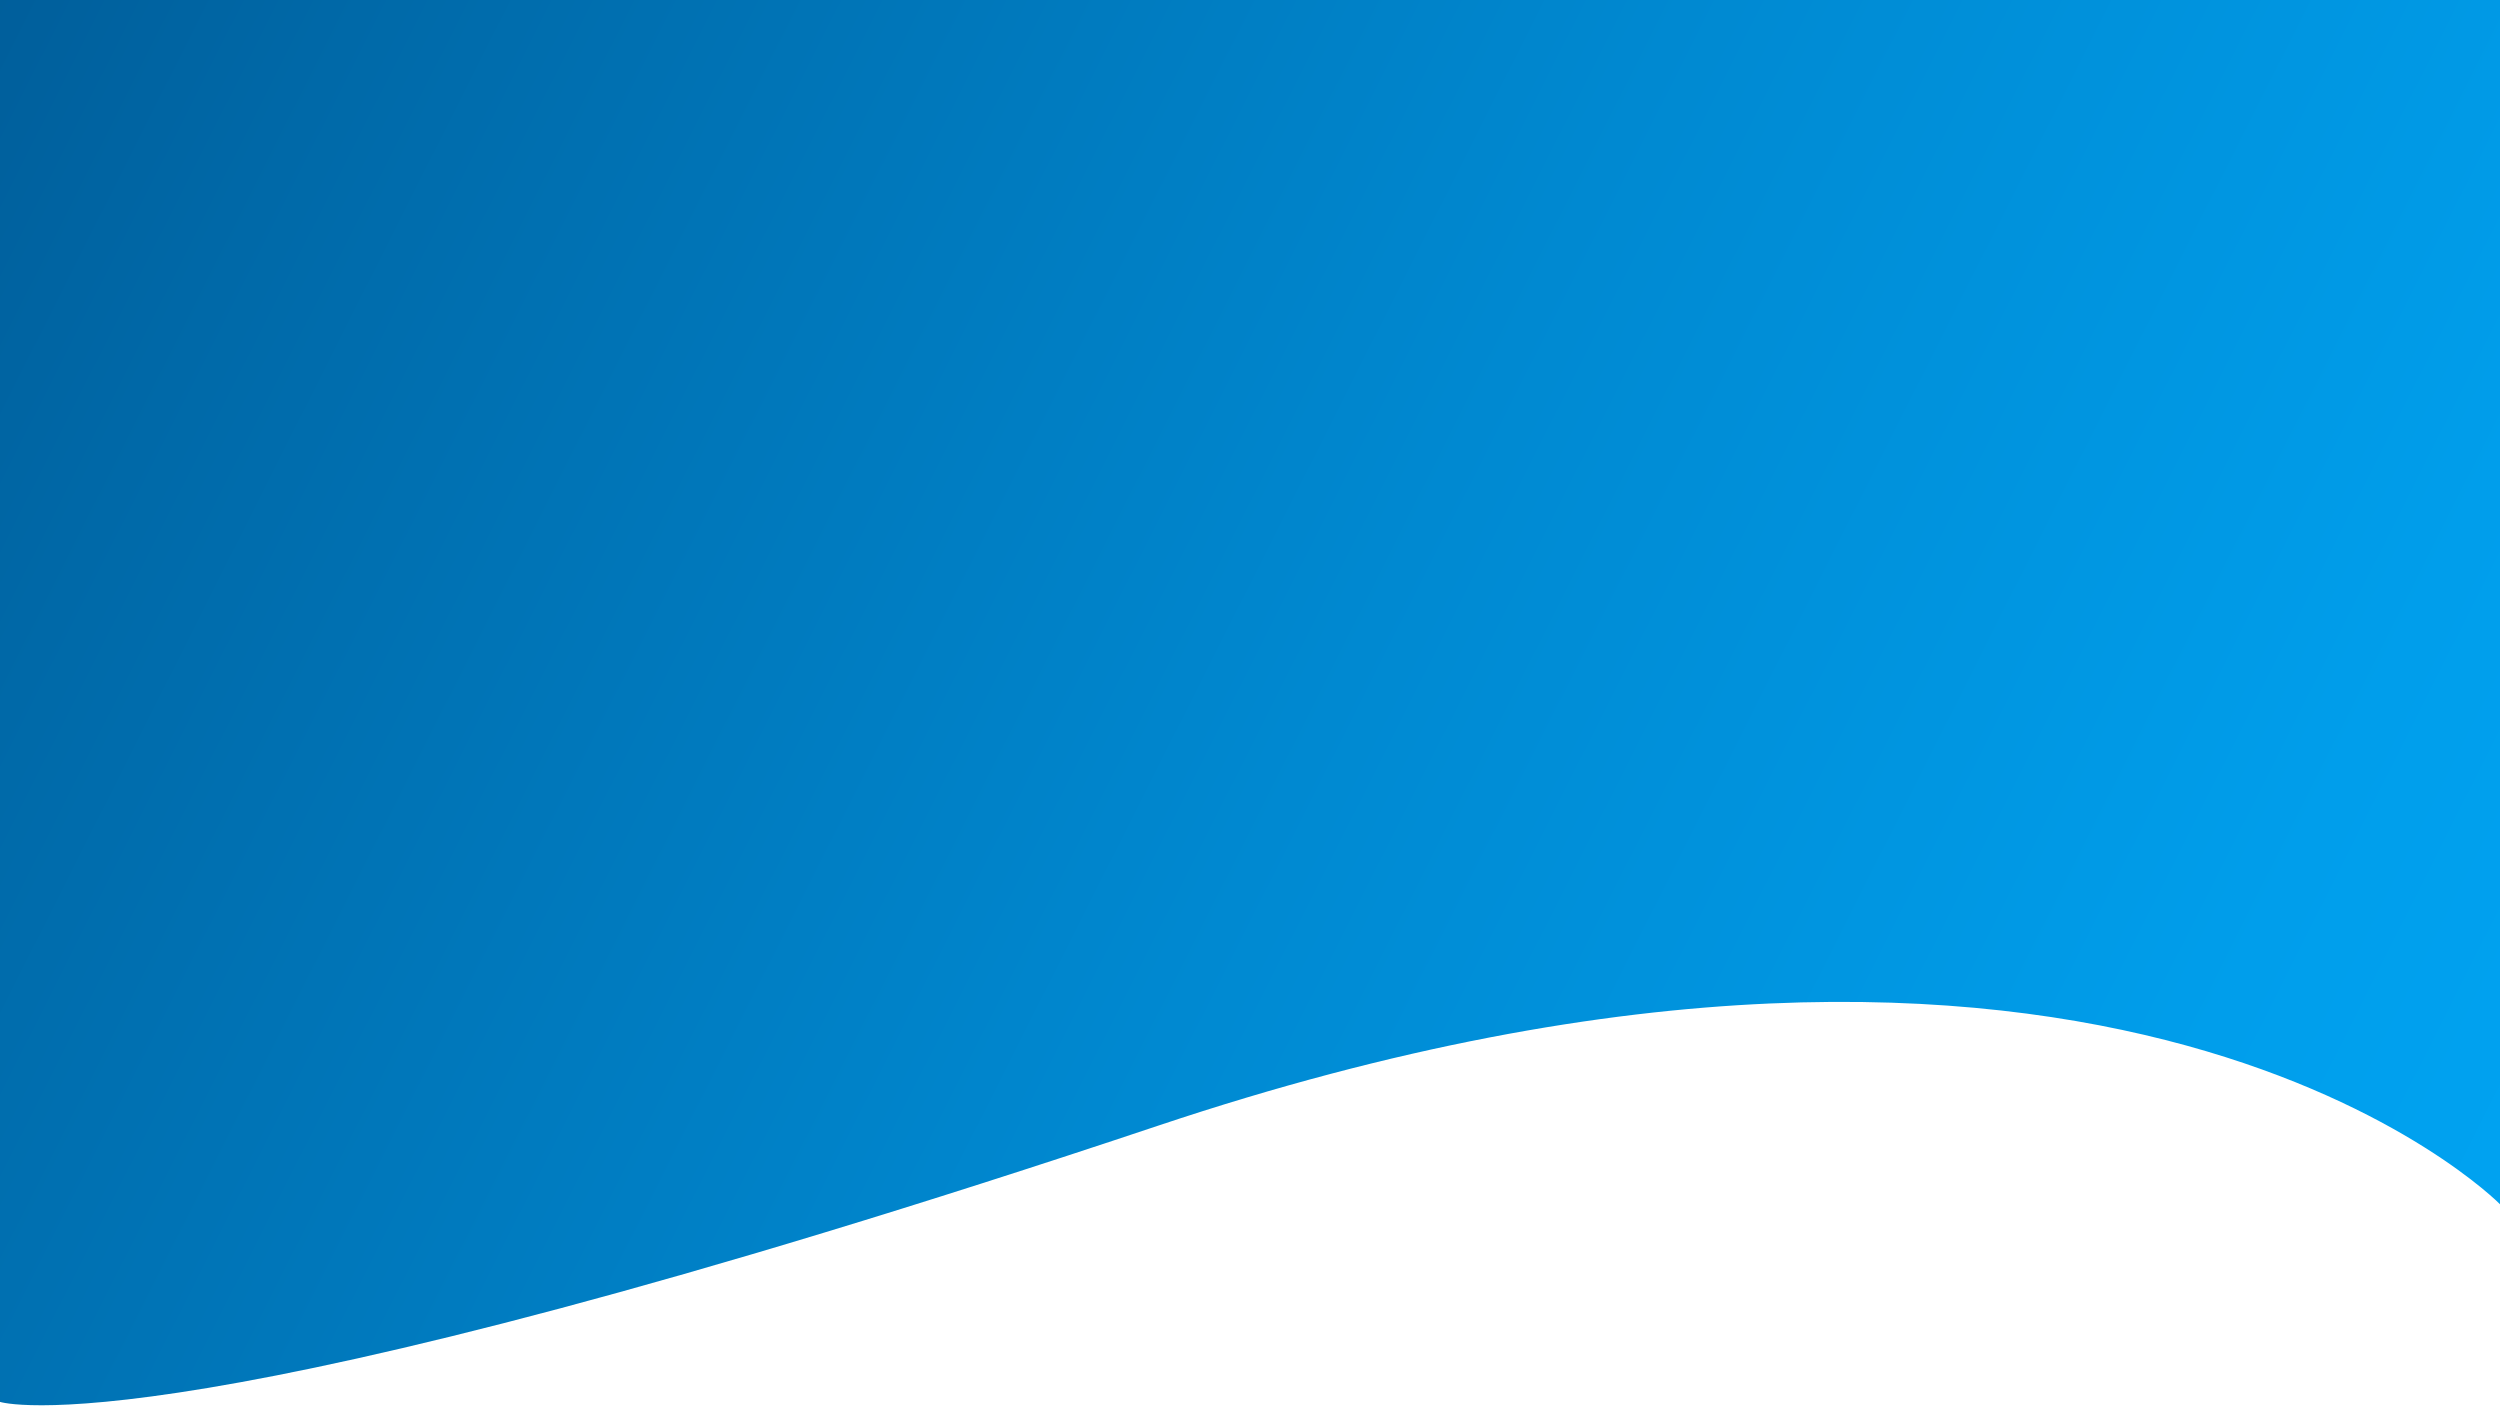 <svg version="1.1" id="Layer_1" xmlns="http://www.w3.org/2000/svg" xmlns:xlink="http://www.w3.org/1999/xlink" x="0px" y="0px"
	  viewBox="0 0 1366 768" style="enable-background:new 0 0 1366 768;" xml:space="preserve">
    <style type="text/css">
	  .st0{fill:url(#SVGID_1_);}
      </style>
        <linearGradient id="SVGID_1_" gradientUnits="userSpaceOnUse" x1="1448.544" y1="768.686" x2="-77.631" y2="-0.211">
	        <stop  offset="0" style="stop-color:#00A5F4"/>
	        <stop  offset="0.179" style="stop-color:#009EEB"/>
	        <stop  offset="0.477" style="stop-color:#0089D1"/>
	        <stop  offset="0.855" style="stop-color:#0069A8"/>
	        <stop  offset="0.994" style="stop-color:#005B97"/>
        </linearGradient>
        <path class="st0" d="M0,0h1366v658c0,0-213-217-733-43C92.4,795.9,0,766,0,766V0z"/>
  </svg>